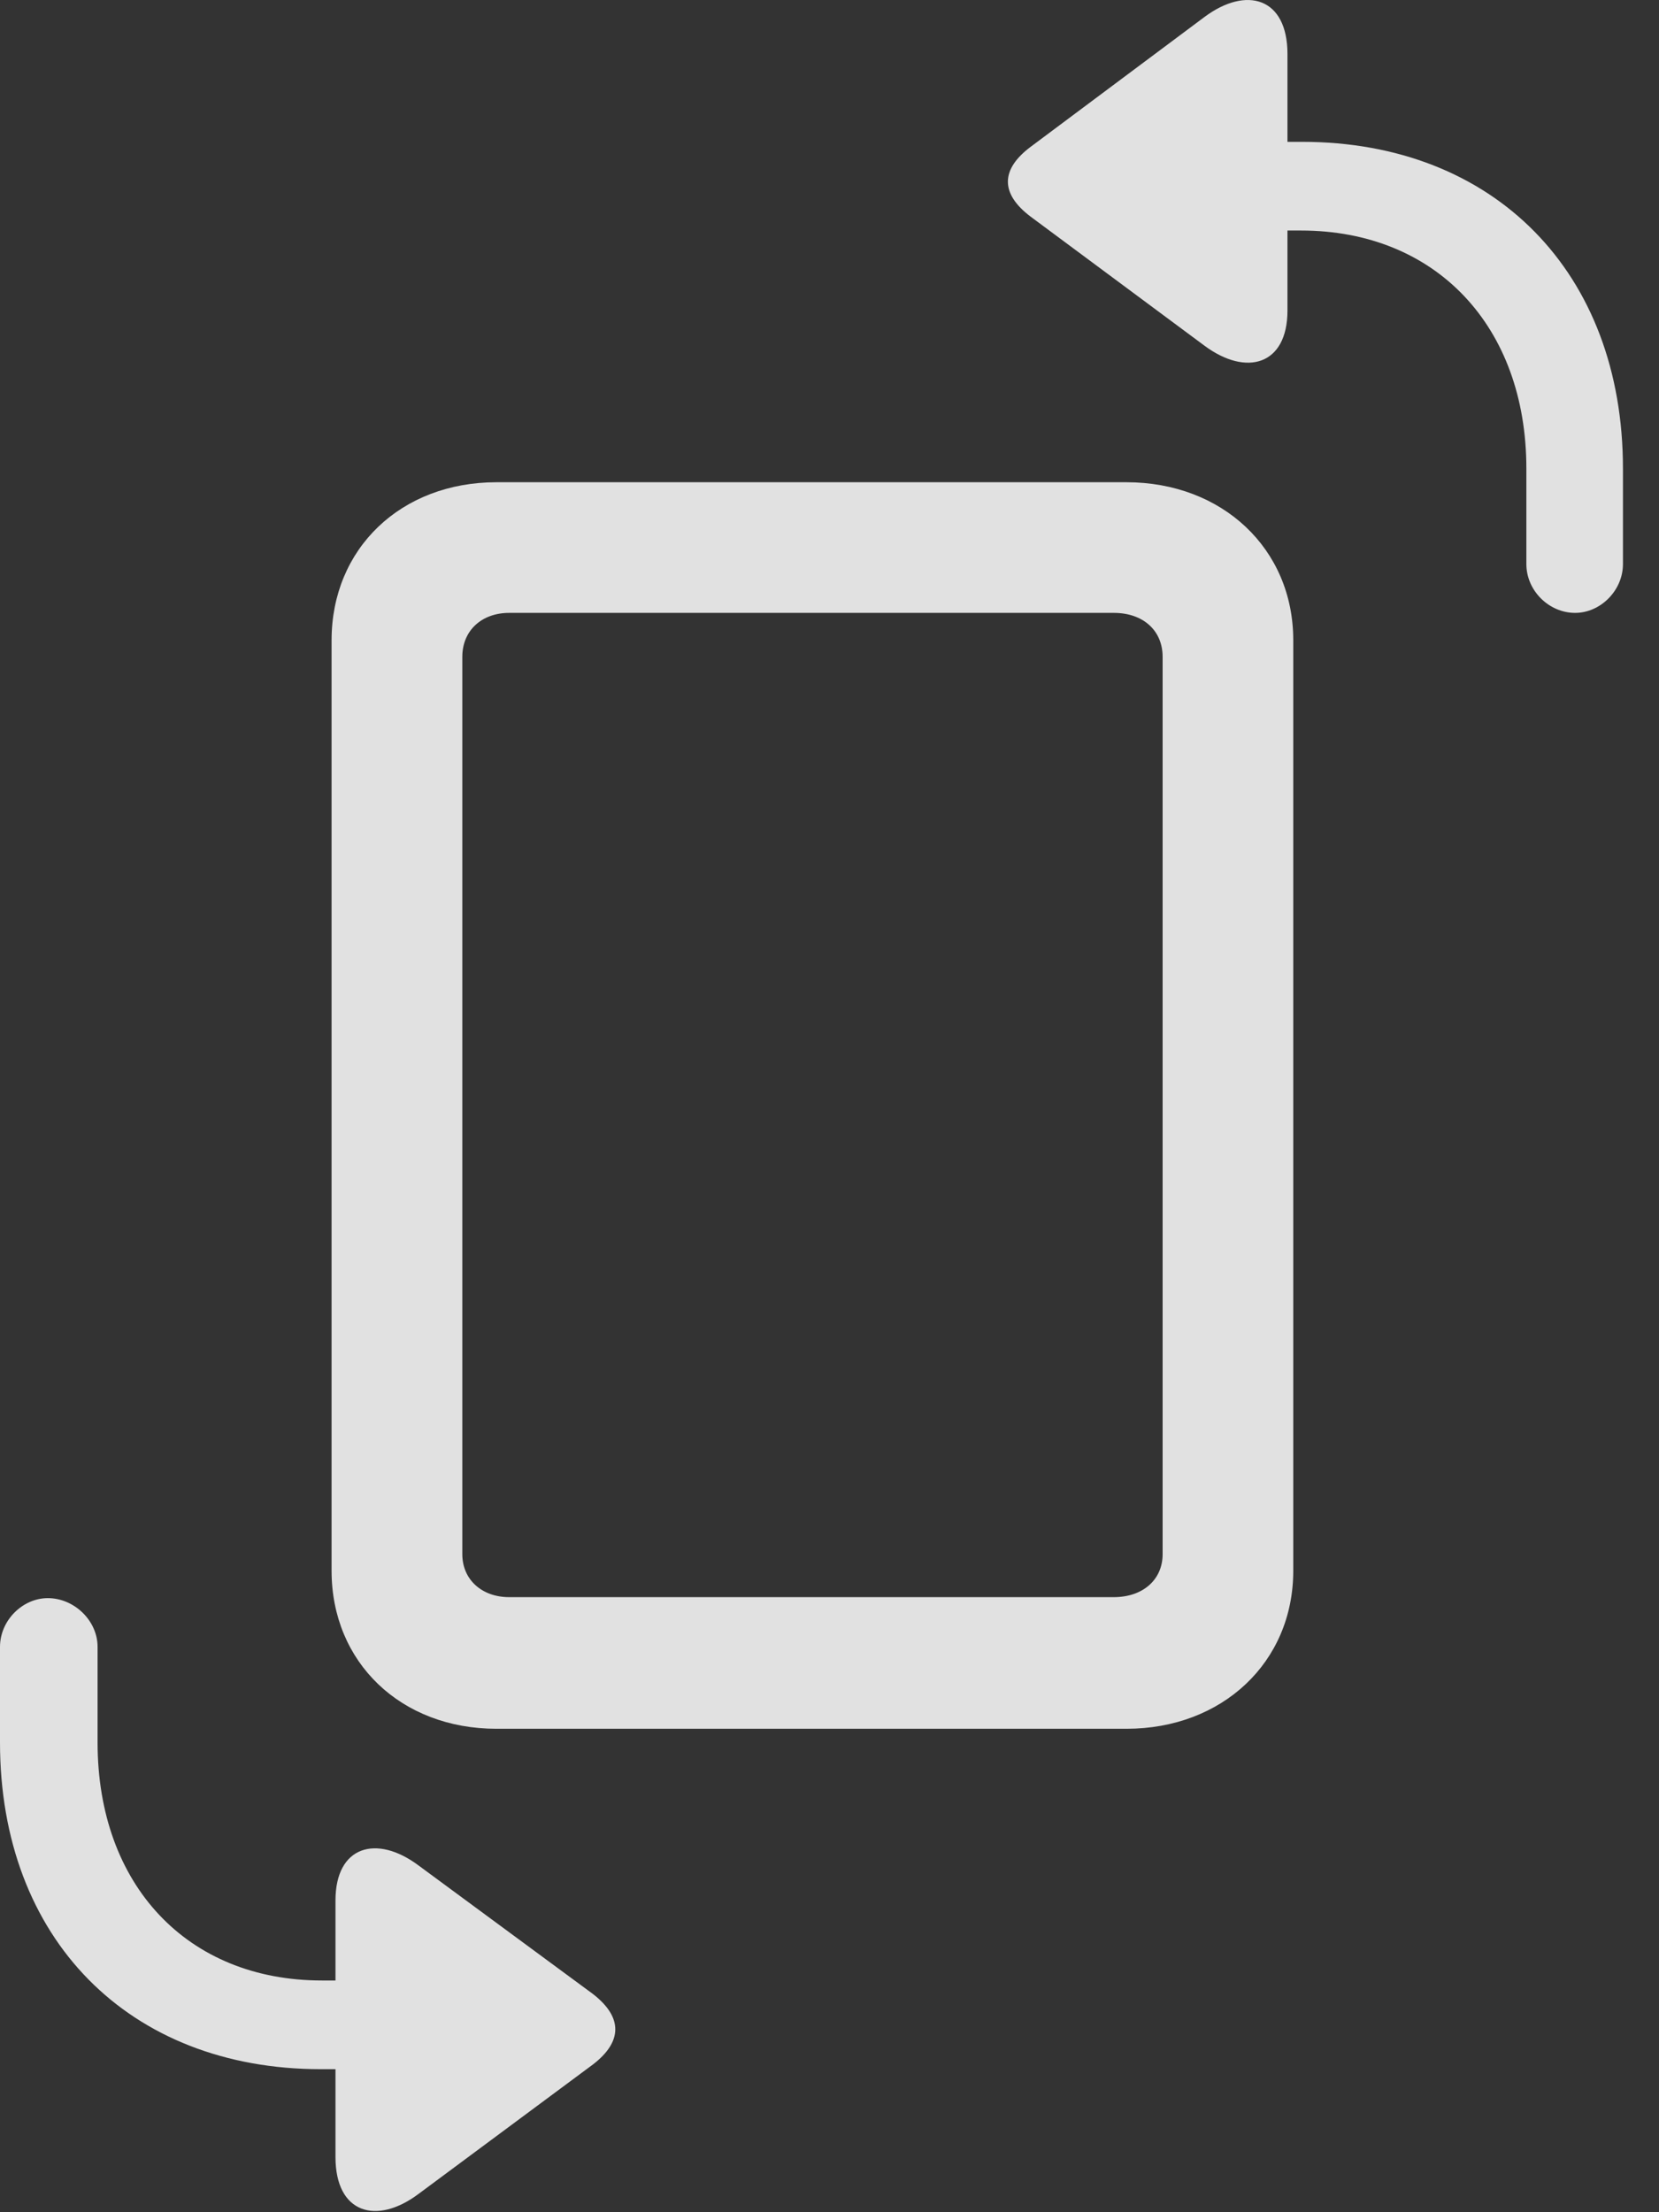 <?xml version="1.0" encoding="UTF-8"?>
<!--Generator: Apple Native CoreSVG 326-->
<!DOCTYPE svg
PUBLIC "-//W3C//DTD SVG 1.1//EN"
       "http://www.w3.org/Graphics/SVG/1.1/DTD/svg11.dtd">
<svg version="1.1" xmlns="http://www.w3.org/2000/svg" xmlns:xlink="http://www.w3.org/1999/xlink" viewBox="0 0 16.611 22.146">
 <rect x="0" y="0" width="16.611" height="22.146" fill="#333333" stroke="none"/>
 <g>
  <rect height="22.146" opacity="0" width="16.611" x="0" y="0"/>
  <path d="M15.771 6.136C16.025 6.136 16.25 5.912 16.25 5.648L16.25 4.691C16.25 2.728 14.961 1.42 13.037 1.42L12.891 1.42L12.891 0.541C12.891-0.026 12.48-0.143 12.06 0.17L10.322 1.468C10.02 1.693 10.01 1.937 10.322 2.171L12.06 3.461C12.48 3.773 12.891 3.656 12.891 3.109L12.891 2.308L13.027 2.308C14.375 2.308 15.283 3.265 15.283 4.691L15.283 5.648C15.283 5.912 15.508 6.136 15.771 6.136ZM0.479 16C0.225 16 0 16.224 0 16.488L0 17.445C0 19.408 1.289 20.716 3.213 20.716L3.359 20.716L3.359 21.595C3.359 22.162 3.77 22.279 4.189 21.966L5.938 20.668C6.23 20.443 6.24 20.199 5.938 19.964L4.189 18.675C3.77 18.363 3.359 18.48 3.359 19.027L3.359 19.828L3.223 19.828C1.875 19.828 0.977 18.871 0.977 17.445L0.977 16.488C0.977 16.224 0.742 16 0.479 16Z" fill="white" fill-opacity="0.85"/>
  <path d="M4.971 17.308L11.279 17.308C12.236 17.308 12.949 16.644 12.949 15.726L12.949 6.41C12.949 5.492 12.236 4.828 11.279 4.828L4.971 4.828C4.014 4.828 3.32 5.492 3.32 6.41L3.32 15.726C3.32 16.644 4.014 17.308 4.971 17.308ZM5.098 15.99C4.824 15.99 4.629 15.814 4.629 15.56L4.629 6.576C4.629 6.312 4.824 6.136 5.098 6.136L11.152 6.136C11.445 6.136 11.641 6.312 11.641 6.576L11.641 15.56C11.641 15.814 11.445 15.99 11.152 15.99Z" fill="white" fill-opacity="0.85"/>
 </g>
</svg>
